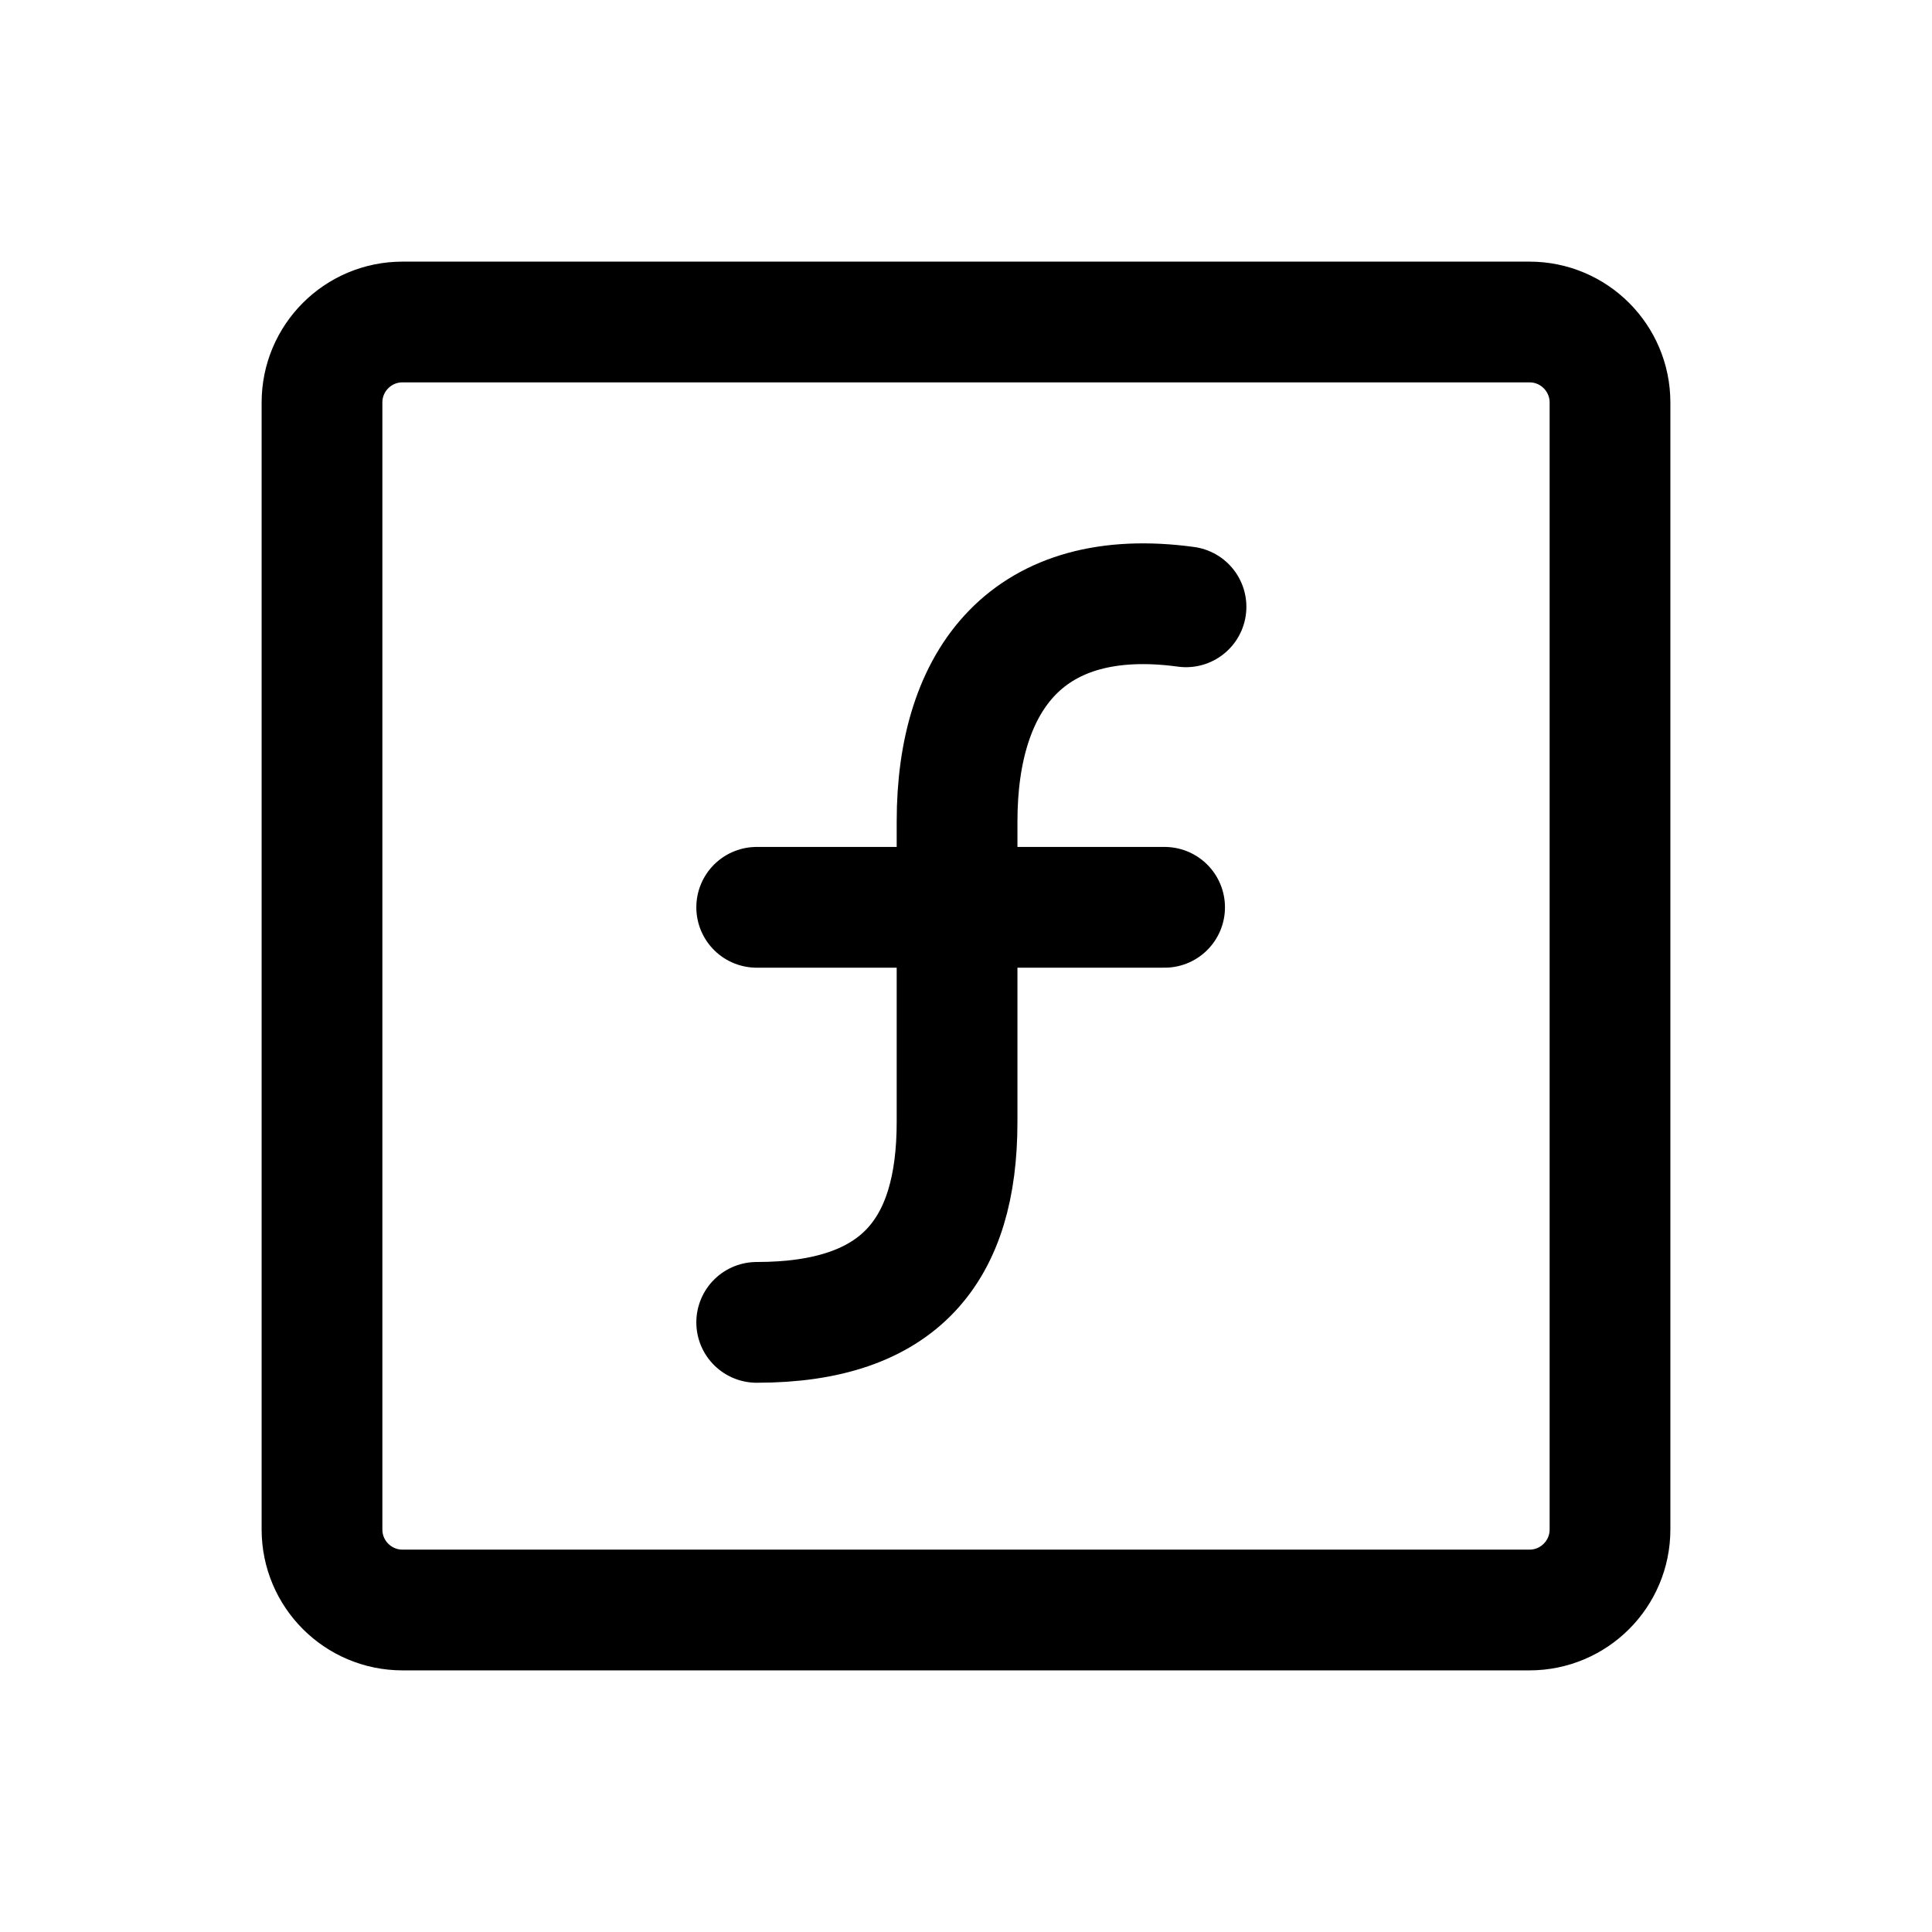 <svg width="24" height="24" viewBox="0 0 24 24" fill="none" xmlns="http://www.w3.org/2000/svg">
    <path d="M9.4 16.427C11.178 16.427 11.889 15.538 11.889 13.938V10.205C11.889 8.427 12.778 7.272 14.733 7.538M9.4 11.271H14.467M5 4H19C19.552 4 20 4.448 20 5L20 19C20 19.552 19.552 20 19 20H5C4.448 20 4 19.552 4 19L4 5C4 4.448 4.447 4 5 4Z"
          stroke="currentColor" stroke-width="1.5" stroke-linecap="round" stroke-linejoin="round"/>
</svg>
